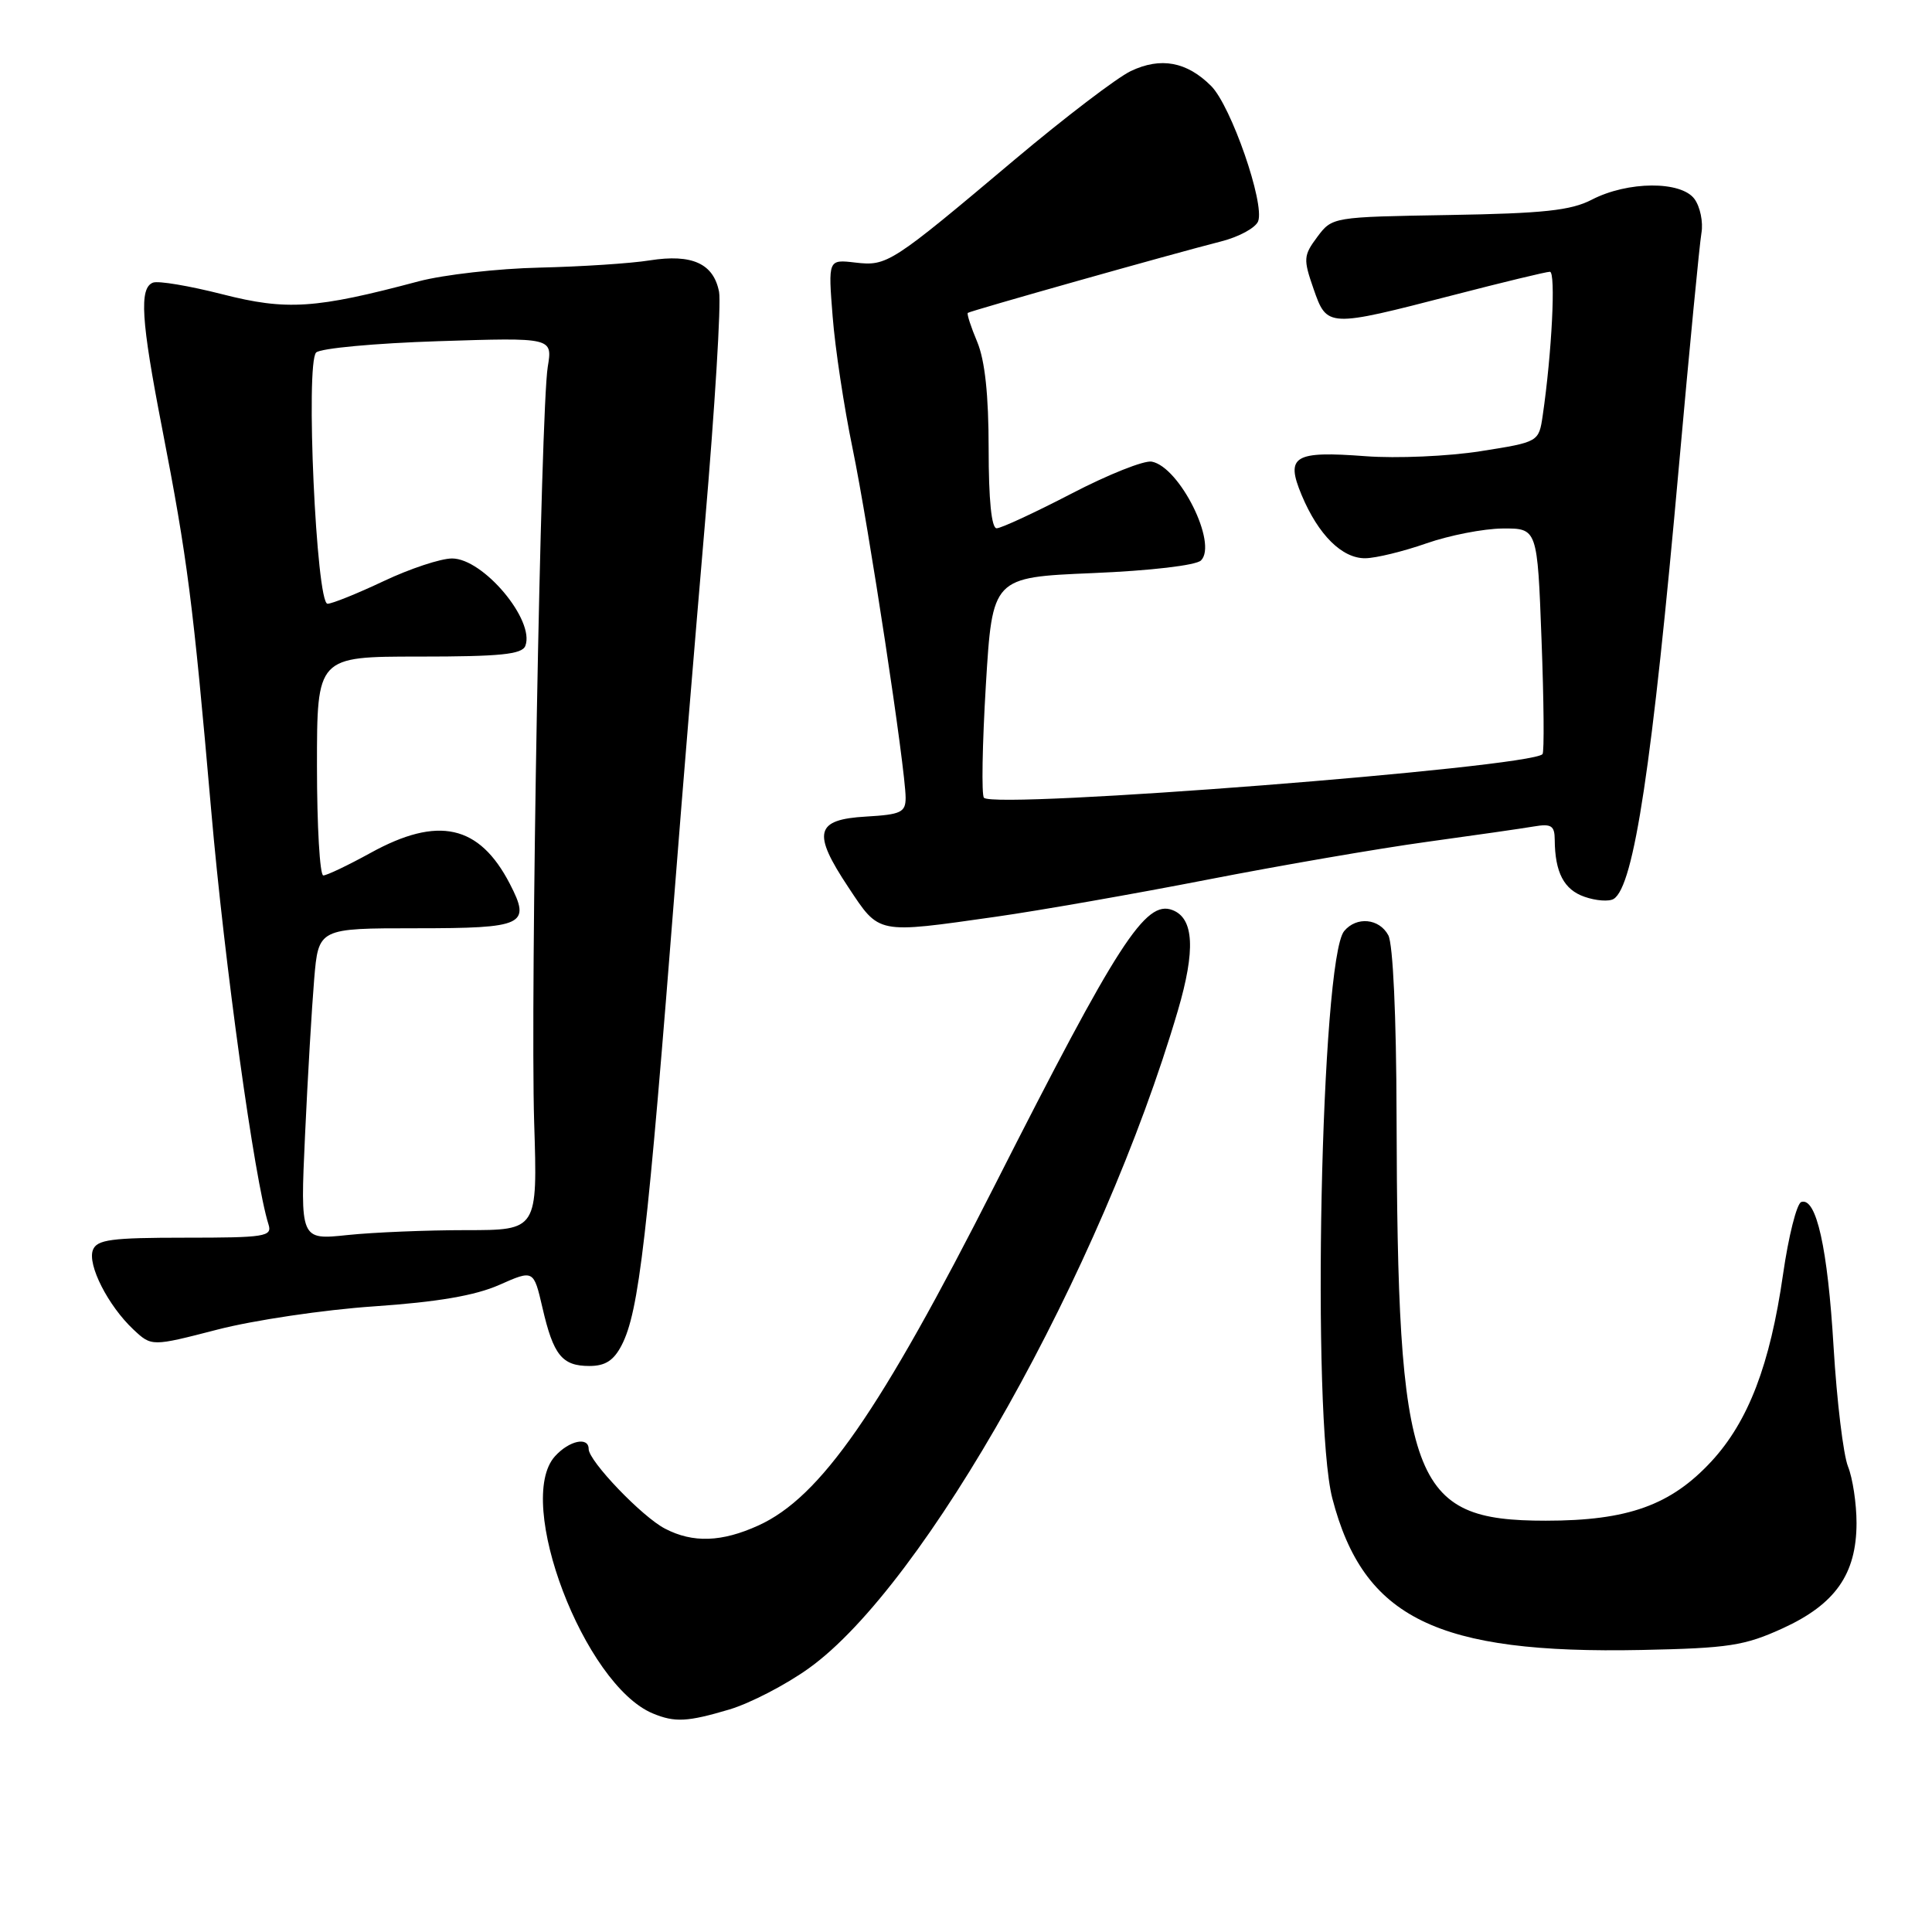 <?xml version="1.0" encoding="UTF-8" standalone="no"?>
<!DOCTYPE svg PUBLIC "-//W3C//DTD SVG 1.1//EN" "http://www.w3.org/Graphics/SVG/1.1/DTD/svg11.dtd" >
<svg xmlns="http://www.w3.org/2000/svg" xmlns:xlink="http://www.w3.org/1999/xlink" version="1.1" viewBox="0 0 256 256">
 <g >
 <path fill="currentColor"
d=" M 96.63 226.52 C 99.38 225.70 104.12 223.25 107.17 221.06 C 122.54 210.06 145.95 168.34 156.07 133.92 C 158.43 125.90 158.21 121.68 155.36 120.59 C 151.79 119.21 148.12 124.89 131.84 157.00 C 116.59 187.07 108.74 198.38 100.50 202.13 C 95.65 204.34 91.82 204.48 88.13 202.56 C 85.09 201.00 78.00 193.59 78.00 192.00 C 78.00 190.33 75.42 190.88 73.54 192.96 C 68.14 198.92 77.40 223.25 86.50 227.04 C 89.42 228.25 91.07 228.17 96.63 226.52 Z  M 236.24 215.75 C 243.20 212.56 245.99 208.57 246.00 201.82 C 246.00 199.24 245.49 195.86 244.87 194.32 C 244.25 192.77 243.39 185.65 242.96 178.50 C 242.18 165.34 240.67 158.61 238.68 159.27 C 238.08 159.47 236.99 163.79 236.26 168.87 C 234.54 180.83 231.68 188.31 226.79 193.62 C 221.40 199.45 215.71 201.50 204.83 201.50 C 186.96 201.50 185.17 196.60 185.05 147.68 C 185.02 134.66 184.58 125.09 183.96 123.93 C 182.76 121.69 179.75 121.40 178.11 123.37 C 175.02 127.09 173.76 187.78 176.54 198.54 C 180.66 214.41 190.37 219.18 217.52 218.63 C 229.10 218.39 231.16 218.07 236.24 215.75 Z  M 82.37 178.25 C 84.67 173.81 85.79 164.08 89.52 116.50 C 90.33 106.05 92.08 84.88 93.40 69.46 C 94.72 54.04 95.57 40.19 95.28 38.68 C 94.56 34.92 91.70 33.62 86.10 34.50 C 83.57 34.91 77.00 35.33 71.50 35.46 C 66.00 35.58 58.80 36.40 55.50 37.27 C 41.81 40.92 37.99 41.17 29.46 38.99 C 25.10 37.88 20.97 37.18 20.27 37.45 C 18.43 38.16 18.69 42.40 21.48 56.74 C 24.84 74.07 25.57 79.71 27.98 107.33 C 29.75 127.72 33.73 156.41 35.58 162.25 C 36.09 163.85 35.13 164.00 24.54 164.00 C 14.74 164.00 12.84 164.25 12.31 165.63 C 11.56 167.59 14.33 173.02 17.67 176.16 C 20.09 178.43 20.09 178.43 28.80 176.18 C 33.58 174.94 42.92 173.55 49.55 173.10 C 58.01 172.52 62.95 171.67 66.15 170.26 C 70.71 168.24 70.71 168.24 71.88 173.29 C 73.33 179.58 74.48 181.00 78.10 181.00 C 80.20 181.00 81.32 180.28 82.37 178.25 Z  M 131.98 121.47 C 137.74 120.65 150.34 118.44 159.98 116.56 C 169.62 114.68 182.68 112.43 189.00 111.56 C 195.32 110.69 201.74 109.77 203.25 109.51 C 205.56 109.12 206.00 109.40 206.01 111.28 C 206.04 115.60 207.23 117.89 209.96 118.83 C 211.47 119.36 213.21 119.49 213.82 119.11 C 216.51 117.45 218.93 101.40 222.49 61.50 C 223.87 46.10 225.20 32.32 225.45 30.87 C 225.70 29.43 225.28 27.40 224.53 26.37 C 222.76 23.95 215.68 23.99 210.92 26.46 C 208.16 27.89 204.53 28.28 192.02 28.49 C 176.56 28.75 176.53 28.75 174.55 31.39 C 172.71 33.86 172.68 34.33 174.05 38.27 C 175.84 43.41 175.90 43.41 192.50 39.12 C 199.10 37.41 204.89 36.01 205.37 36.01 C 206.17 36.00 205.63 46.76 204.42 55.04 C 203.90 58.57 203.90 58.57 196.16 59.79 C 191.90 60.46 185.06 60.76 180.96 60.45 C 171.45 59.73 170.31 60.42 172.47 65.59 C 174.68 70.88 177.84 74.01 180.92 73.97 C 182.34 73.95 185.97 73.06 189.00 72.00 C 192.03 70.94 196.57 70.05 199.10 70.03 C 203.71 70.00 203.71 70.00 204.26 84.75 C 204.57 92.86 204.63 99.69 204.39 99.93 C 202.64 101.71 131.90 107.24 130.38 105.71 C 130.04 105.38 130.16 98.66 130.63 90.80 C 131.50 76.50 131.50 76.50 144.76 75.94 C 152.45 75.62 158.49 74.91 159.14 74.26 C 161.37 72.03 156.31 61.88 152.62 61.17 C 151.62 60.97 146.83 62.88 141.97 65.41 C 137.11 67.93 132.65 70.00 132.06 70.00 C 131.38 70.00 131.00 66.25 131.00 59.47 C 131.00 52.33 130.51 47.77 129.49 45.31 C 128.65 43.32 128.09 41.59 128.24 41.46 C 128.54 41.20 155.34 33.63 161.80 31.99 C 164.17 31.39 166.37 30.19 166.71 29.32 C 167.61 26.96 163.12 14.03 160.48 11.39 C 157.26 8.17 153.80 7.53 149.83 9.42 C 148.00 10.30 141.10 15.56 134.50 21.11 C 118.02 34.99 117.56 35.28 113.32 34.79 C 109.73 34.37 109.73 34.37 110.33 41.94 C 110.65 46.10 111.84 53.96 112.97 59.41 C 115.11 69.77 119.99 101.89 120.00 105.70 C 120.00 107.64 119.40 107.93 114.76 108.20 C 108.02 108.59 107.59 110.31 112.42 117.58 C 116.57 123.83 116.07 123.73 131.98 121.47 Z  M 40.42 150.40 C 40.77 142.76 41.32 133.46 41.63 129.75 C 42.20 123.00 42.20 123.00 55.13 123.00 C 69.48 123.00 70.38 122.57 67.56 117.12 C 63.51 109.29 58.06 108.07 49.09 113.02 C 46.11 114.66 43.30 116.00 42.84 116.00 C 42.38 116.00 42.00 109.47 42.00 101.50 C 42.00 87.00 42.00 87.00 55.53 87.00 C 66.31 87.00 69.17 86.71 69.61 85.58 C 70.91 82.20 64.04 74.00 59.90 74.00 C 58.40 74.00 54.33 75.35 50.84 77.00 C 47.35 78.65 44.00 80.00 43.40 80.00 C 41.91 80.00 40.46 48.14 41.89 46.71 C 42.45 46.15 49.73 45.48 58.06 45.21 C 73.22 44.72 73.22 44.72 72.58 48.61 C 71.65 54.22 70.26 131.90 70.78 148.75 C 71.23 163.00 71.23 163.00 61.76 163.00 C 56.55 163.00 49.48 163.29 46.04 163.65 C 39.78 164.31 39.78 164.31 40.42 150.40 Z "/>
</g>
</svg>
